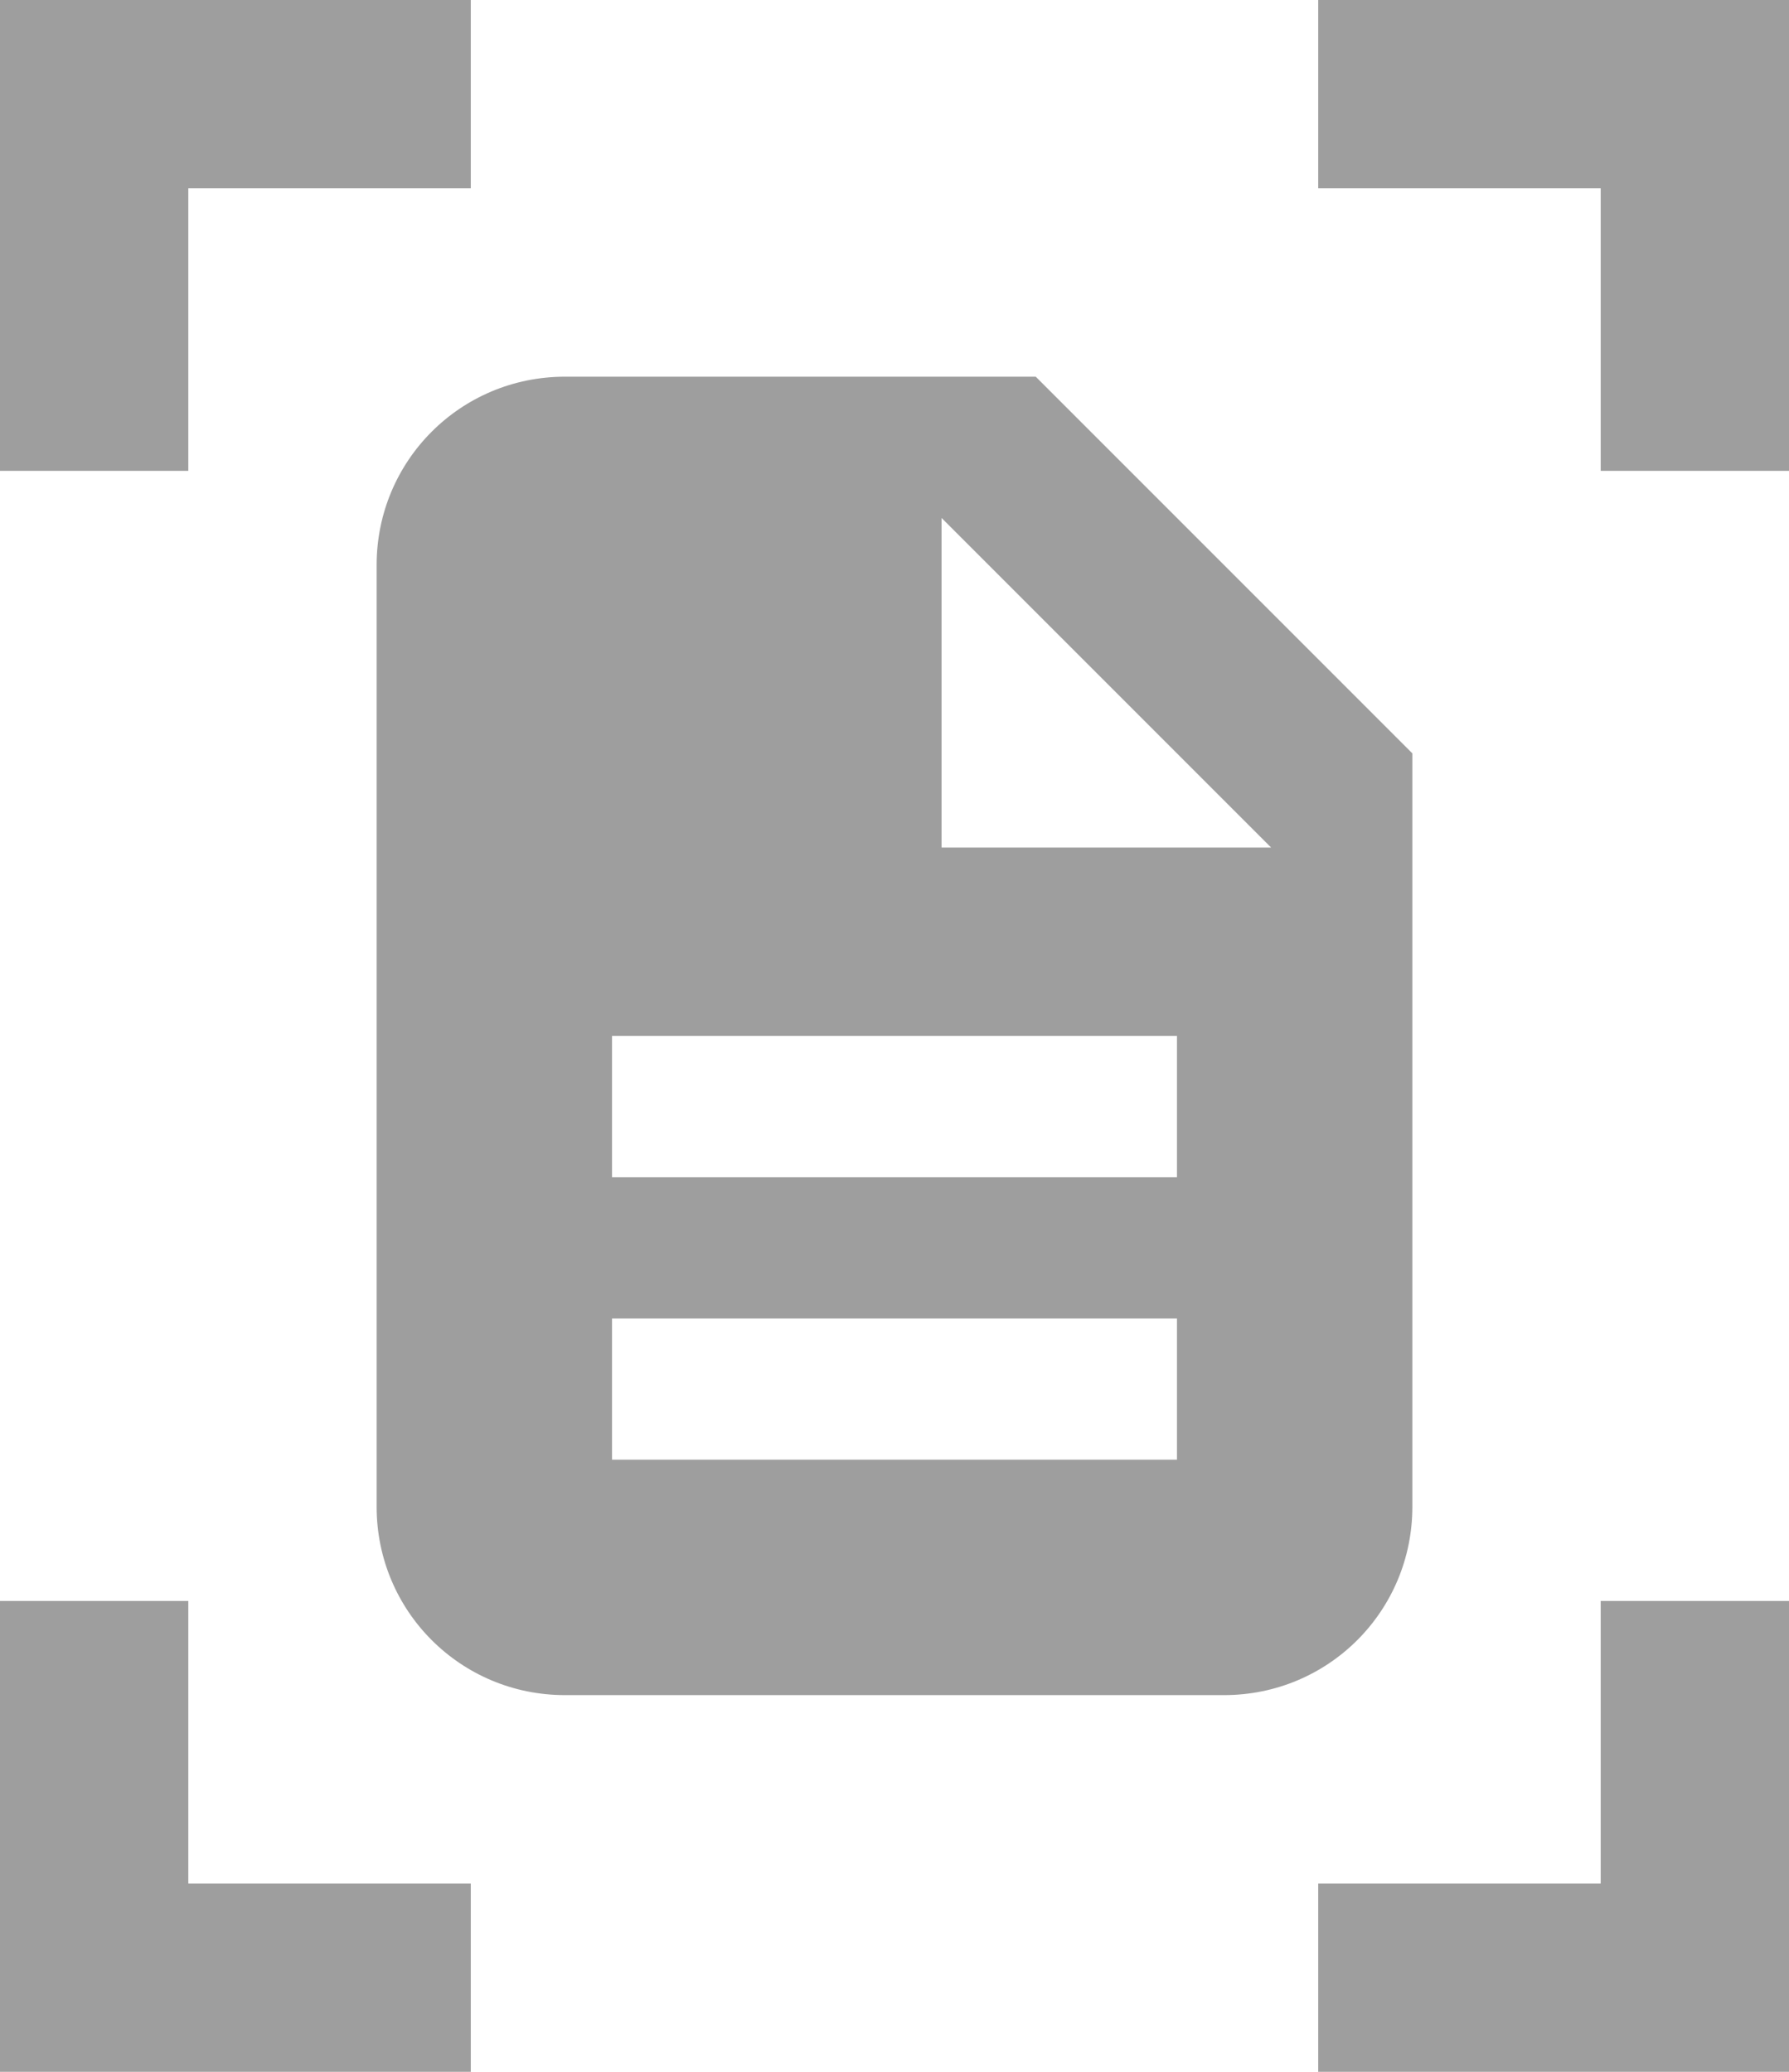 <svg fill="#9E9E9E" viewBox="0 0 38 44" xmlns="http://www.w3.org/2000/svg"><path d="m38 34v10h-10v-4h6v-6zm0-24v-10h-10v4h6v6zm-38 0v-10h10v4h-6v6zm0 24v10h10v-4h-6v-6zm12-26c-2.216 0-4 1.784-4 4v20c0 2.216 1.784 4 4 4h14c2.216 0 4-1.784 4-4v-16l-8-8zm8 3 7 7h-7zm-7 11h12v3h-12zm0 6h12v3h-12z" fill="#9E9E9E"/></svg>